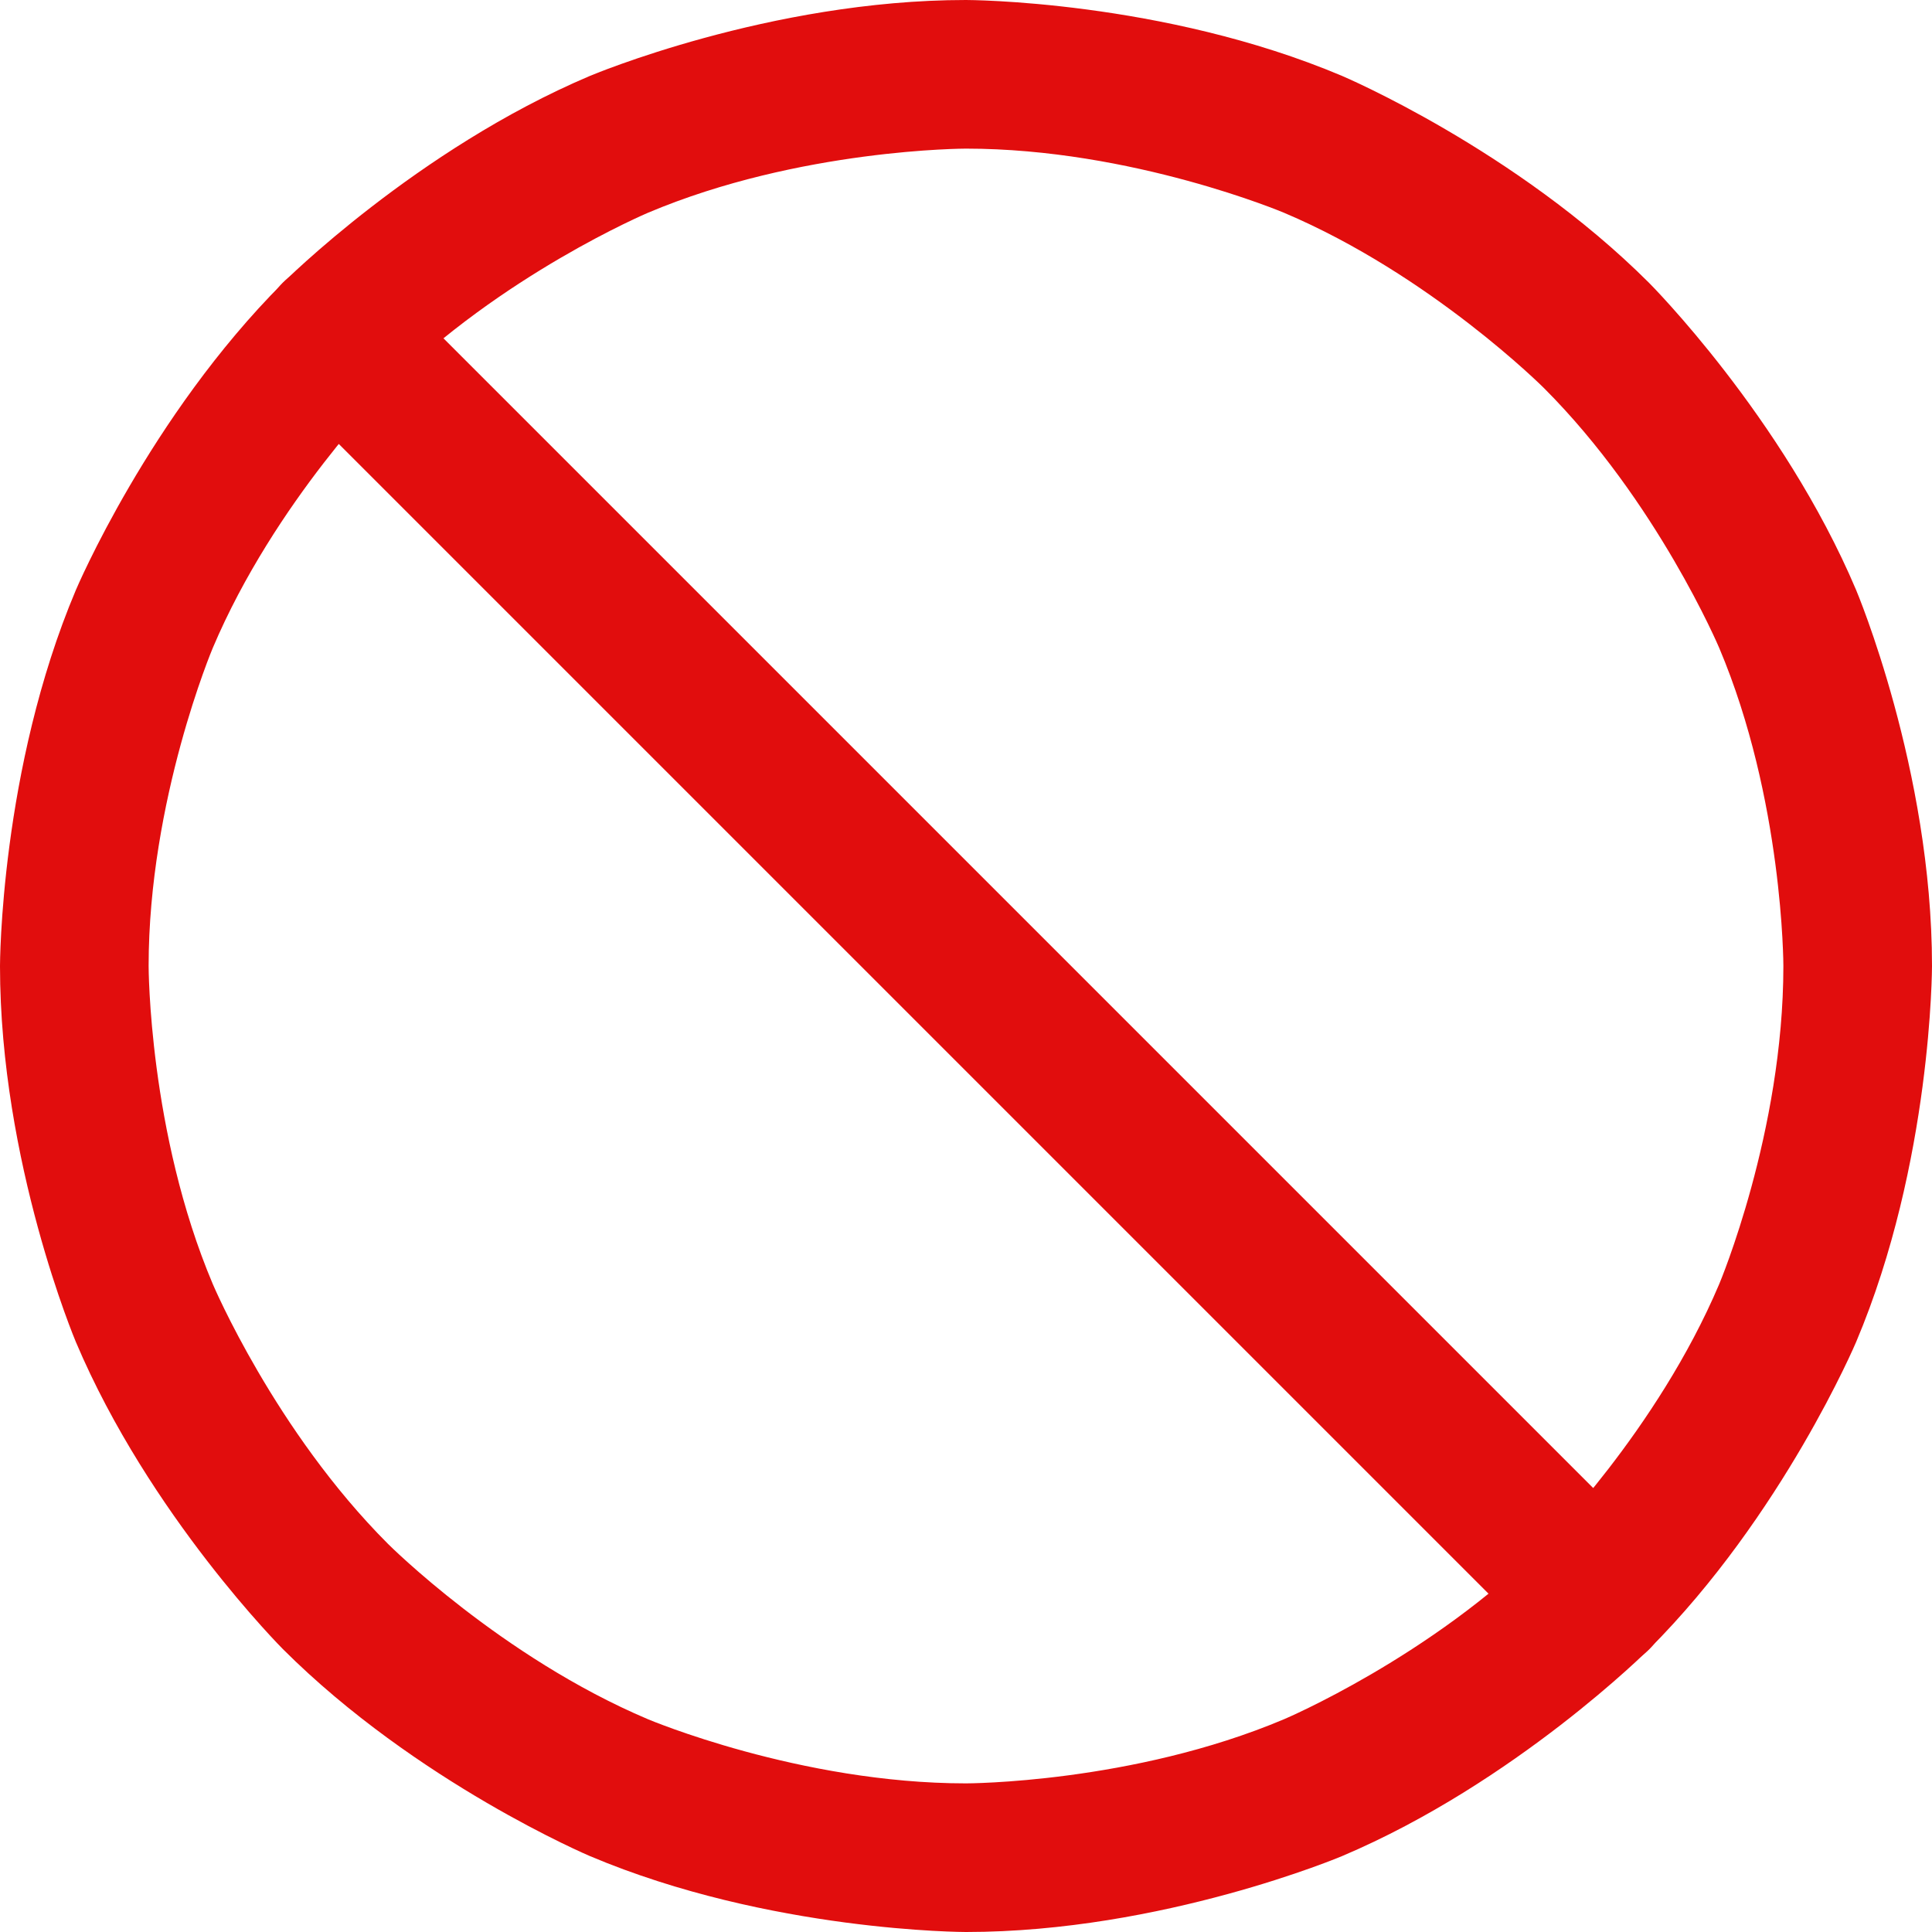 <svg width="14" height="14" viewBox="0 0 14 14" fill="none" xmlns="http://www.w3.org/2000/svg">
<path fill-rule="evenodd" clip-rule="evenodd" d="M7 0C7 0 8.424 0 9.725 0.55C9.725 0.55 10.981 1.082 11.95 2.05C11.95 2.05 12.918 3.019 13.45 4.275C13.45 4.275 14 5.576 14 7C14 7 14 8.424 13.45 9.725C13.45 9.725 12.918 10.981 11.95 11.95C11.95 11.95 10.981 12.918 9.725 13.45C9.725 13.45 8.424 14 7 14C7 14 5.576 14 4.275 13.45C4.275 13.45 3.019 12.918 2.05 11.95C2.05 11.95 1.082 10.981 0.55 9.725C0.55 9.725 0 8.424 0 7C0 7 0 5.576 0.55 4.275C0.55 4.275 1.082 3.019 2.05 2.05C2.05 2.05 3.019 1.082 4.275 0.55C4.275 0.55 5.576 0 7 0ZM7 1.077C7 1.077 5.795 1.077 4.695 1.542C4.695 1.542 3.632 1.992 2.812 2.812C2.812 2.812 1.992 3.632 1.542 4.695C1.542 4.695 1.077 5.795 1.077 7C1.077 7 1.077 8.205 1.542 9.305C1.542 9.305 1.992 10.368 2.812 11.188C2.812 11.188 3.632 12.008 4.695 12.458C4.695 12.458 5.795 12.923 7 12.923C7 12.923 8.205 12.923 9.305 12.458C9.305 12.458 10.368 12.008 11.188 11.188C11.188 11.188 12.008 10.368 12.458 9.305C12.458 9.305 12.923 8.205 12.923 7C12.923 7 12.923 5.795 12.458 4.695C12.458 4.695 12.008 3.632 11.188 2.812C11.188 2.812 10.368 1.992 9.305 1.542C9.305 1.542 8.205 1.077 7 1.077Z" fill="#E10D0D"/>
<path d="M2.049 2.811L11.189 11.951C11.29 12.052 11.427 12.109 11.57 12.109C11.713 12.109 11.85 12.052 11.951 11.951C12.052 11.85 12.109 11.713 12.109 11.57C12.109 11.427 12.052 11.29 11.951 11.189L2.811 2.049C2.71 1.948 2.573 1.891 2.43 1.891C2.287 1.891 2.15 1.948 2.049 2.049C1.948 2.15 1.891 2.287 1.891 2.43C1.891 2.573 1.948 2.71 2.049 2.811Z" fill="#E10D0D"/>
</svg>
